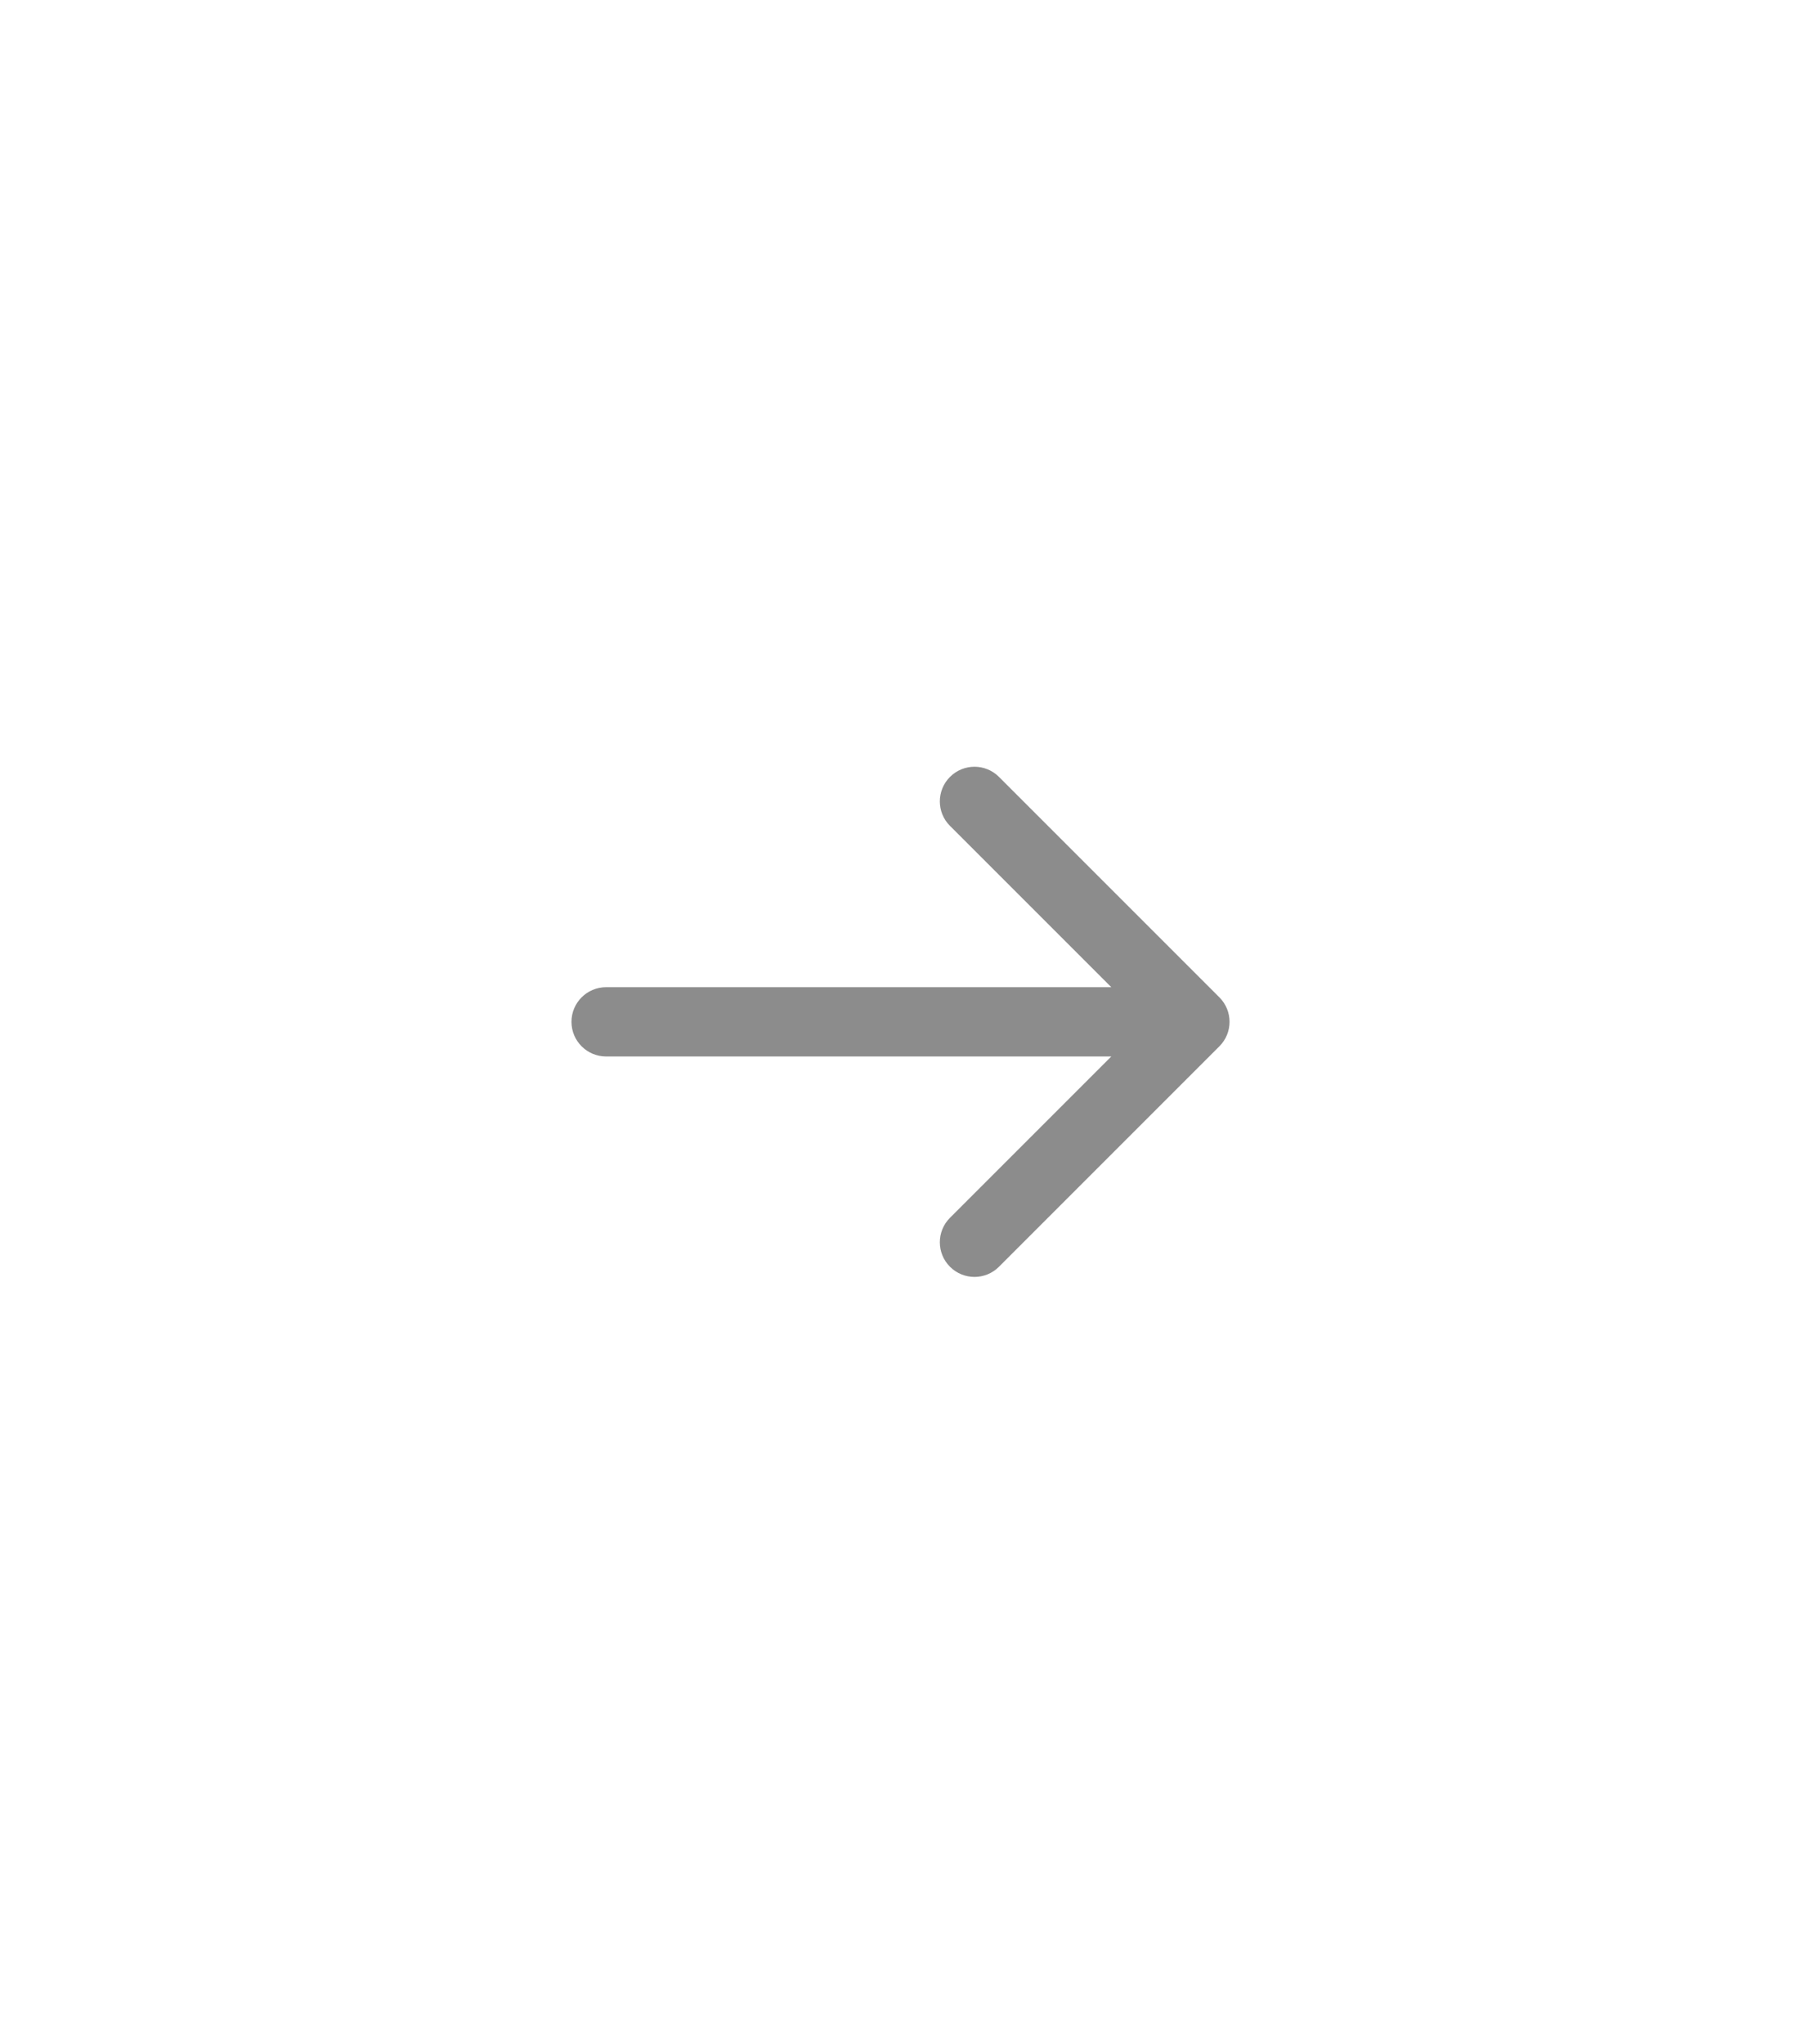 <svg width="52" height="59" viewBox="0 0 52 59" fill="none" xmlns="http://www.w3.org/2000/svg">
<path d="M17.5 28.5C16.948 28.5 16.5 28.948 16.5 29.5C16.5 30.052 16.948 30.5 17.5 30.5V29.5V28.5ZM35.207 30.207C35.598 29.817 35.598 29.183 35.207 28.793L28.843 22.429C28.453 22.038 27.82 22.038 27.429 22.429C27.038 22.82 27.038 23.453 27.429 23.843L33.086 29.5L27.429 35.157C27.038 35.547 27.038 36.181 27.429 36.571C27.82 36.962 28.453 36.962 28.843 36.571L35.207 30.207ZM17.5 29.5V30.5H34.5V29.5V28.5H17.5V29.5Z" fill="#8C8C8C"/>
</svg>
